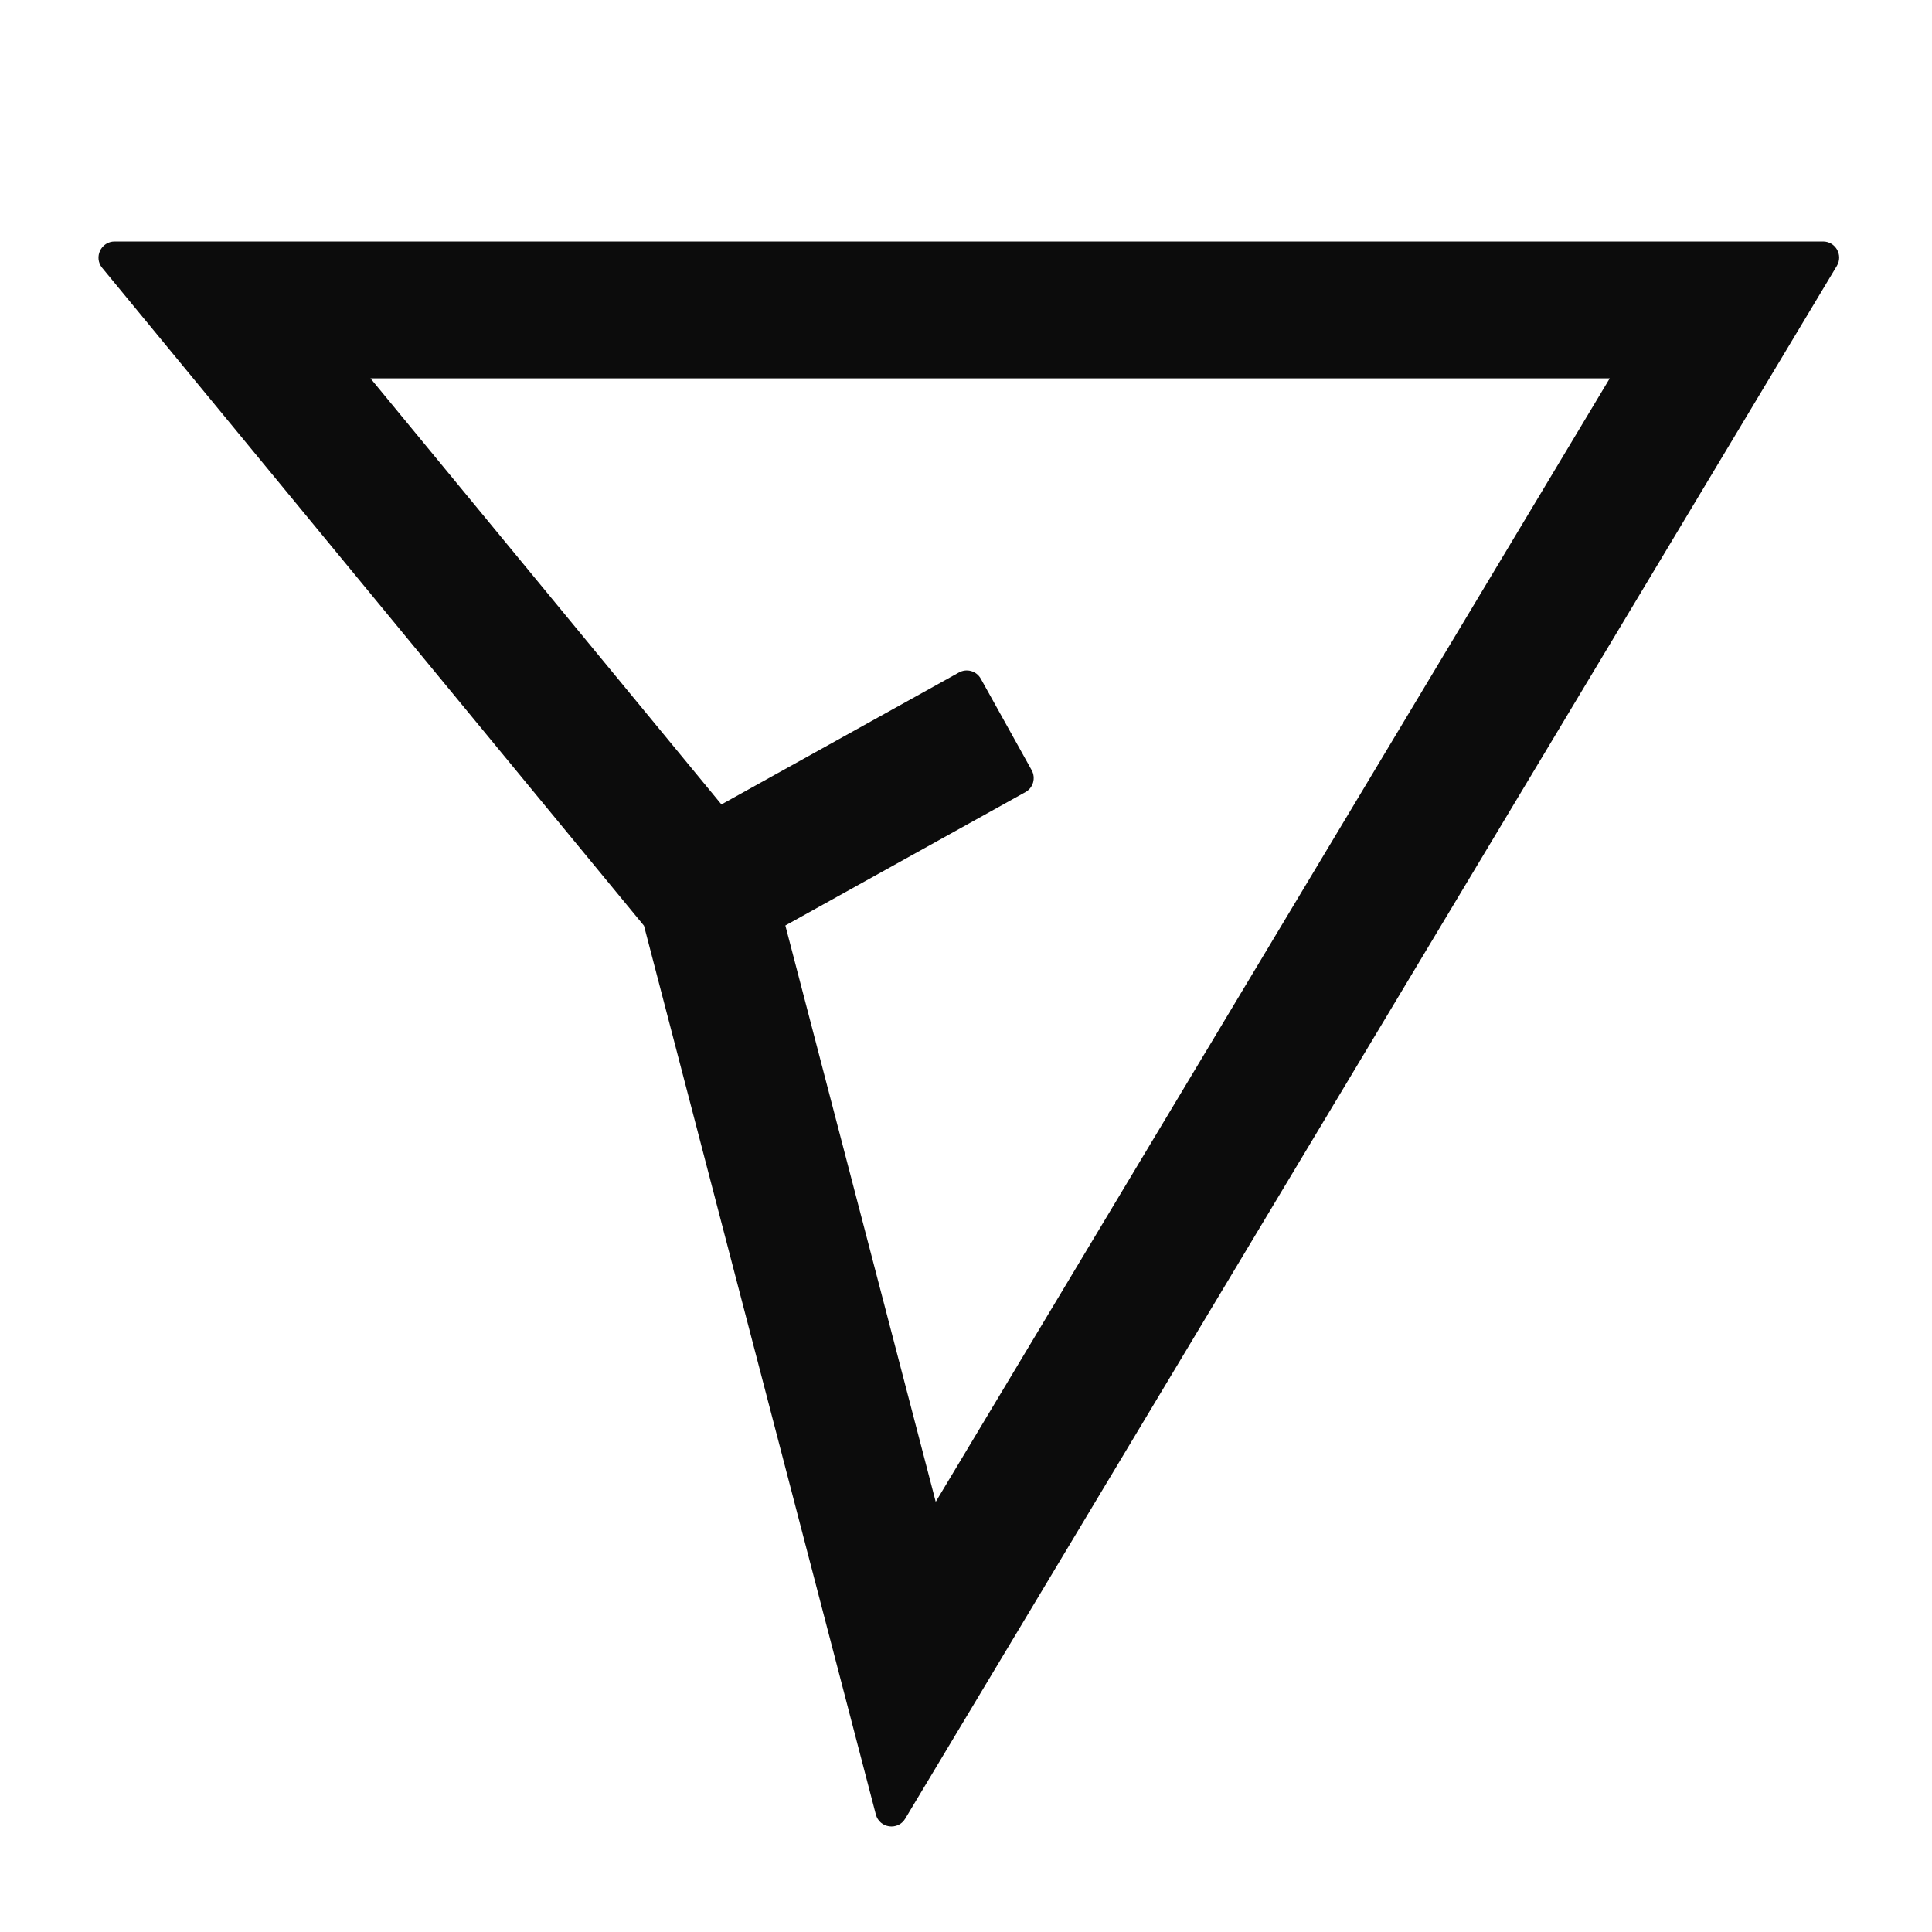 <svg width="24" height="24" viewBox="0 0 24 24" fill="none" xmlns="http://www.w3.org/2000/svg">
<path fill-rule="evenodd" clip-rule="evenodd" d="M9.756 11.497L12.738 9.84C12.835 9.787 12.869 9.665 12.816 9.568L12.184 8.432C12.131 8.335 12.009 8.3 11.912 8.354L8.962 9.993L4.602 4.7H19.997L11.624 18.656L9.756 11.497ZM11.245 22.592C11.154 22.744 10.925 22.711 10.88 22.54L8 11.5L1.269 3.327C1.162 3.197 1.255 3 1.424 3H22.647C22.802 3 22.898 3.17 22.818 3.303L11.245 22.592Z" fill="#0C0C0C"/>
</svg>
